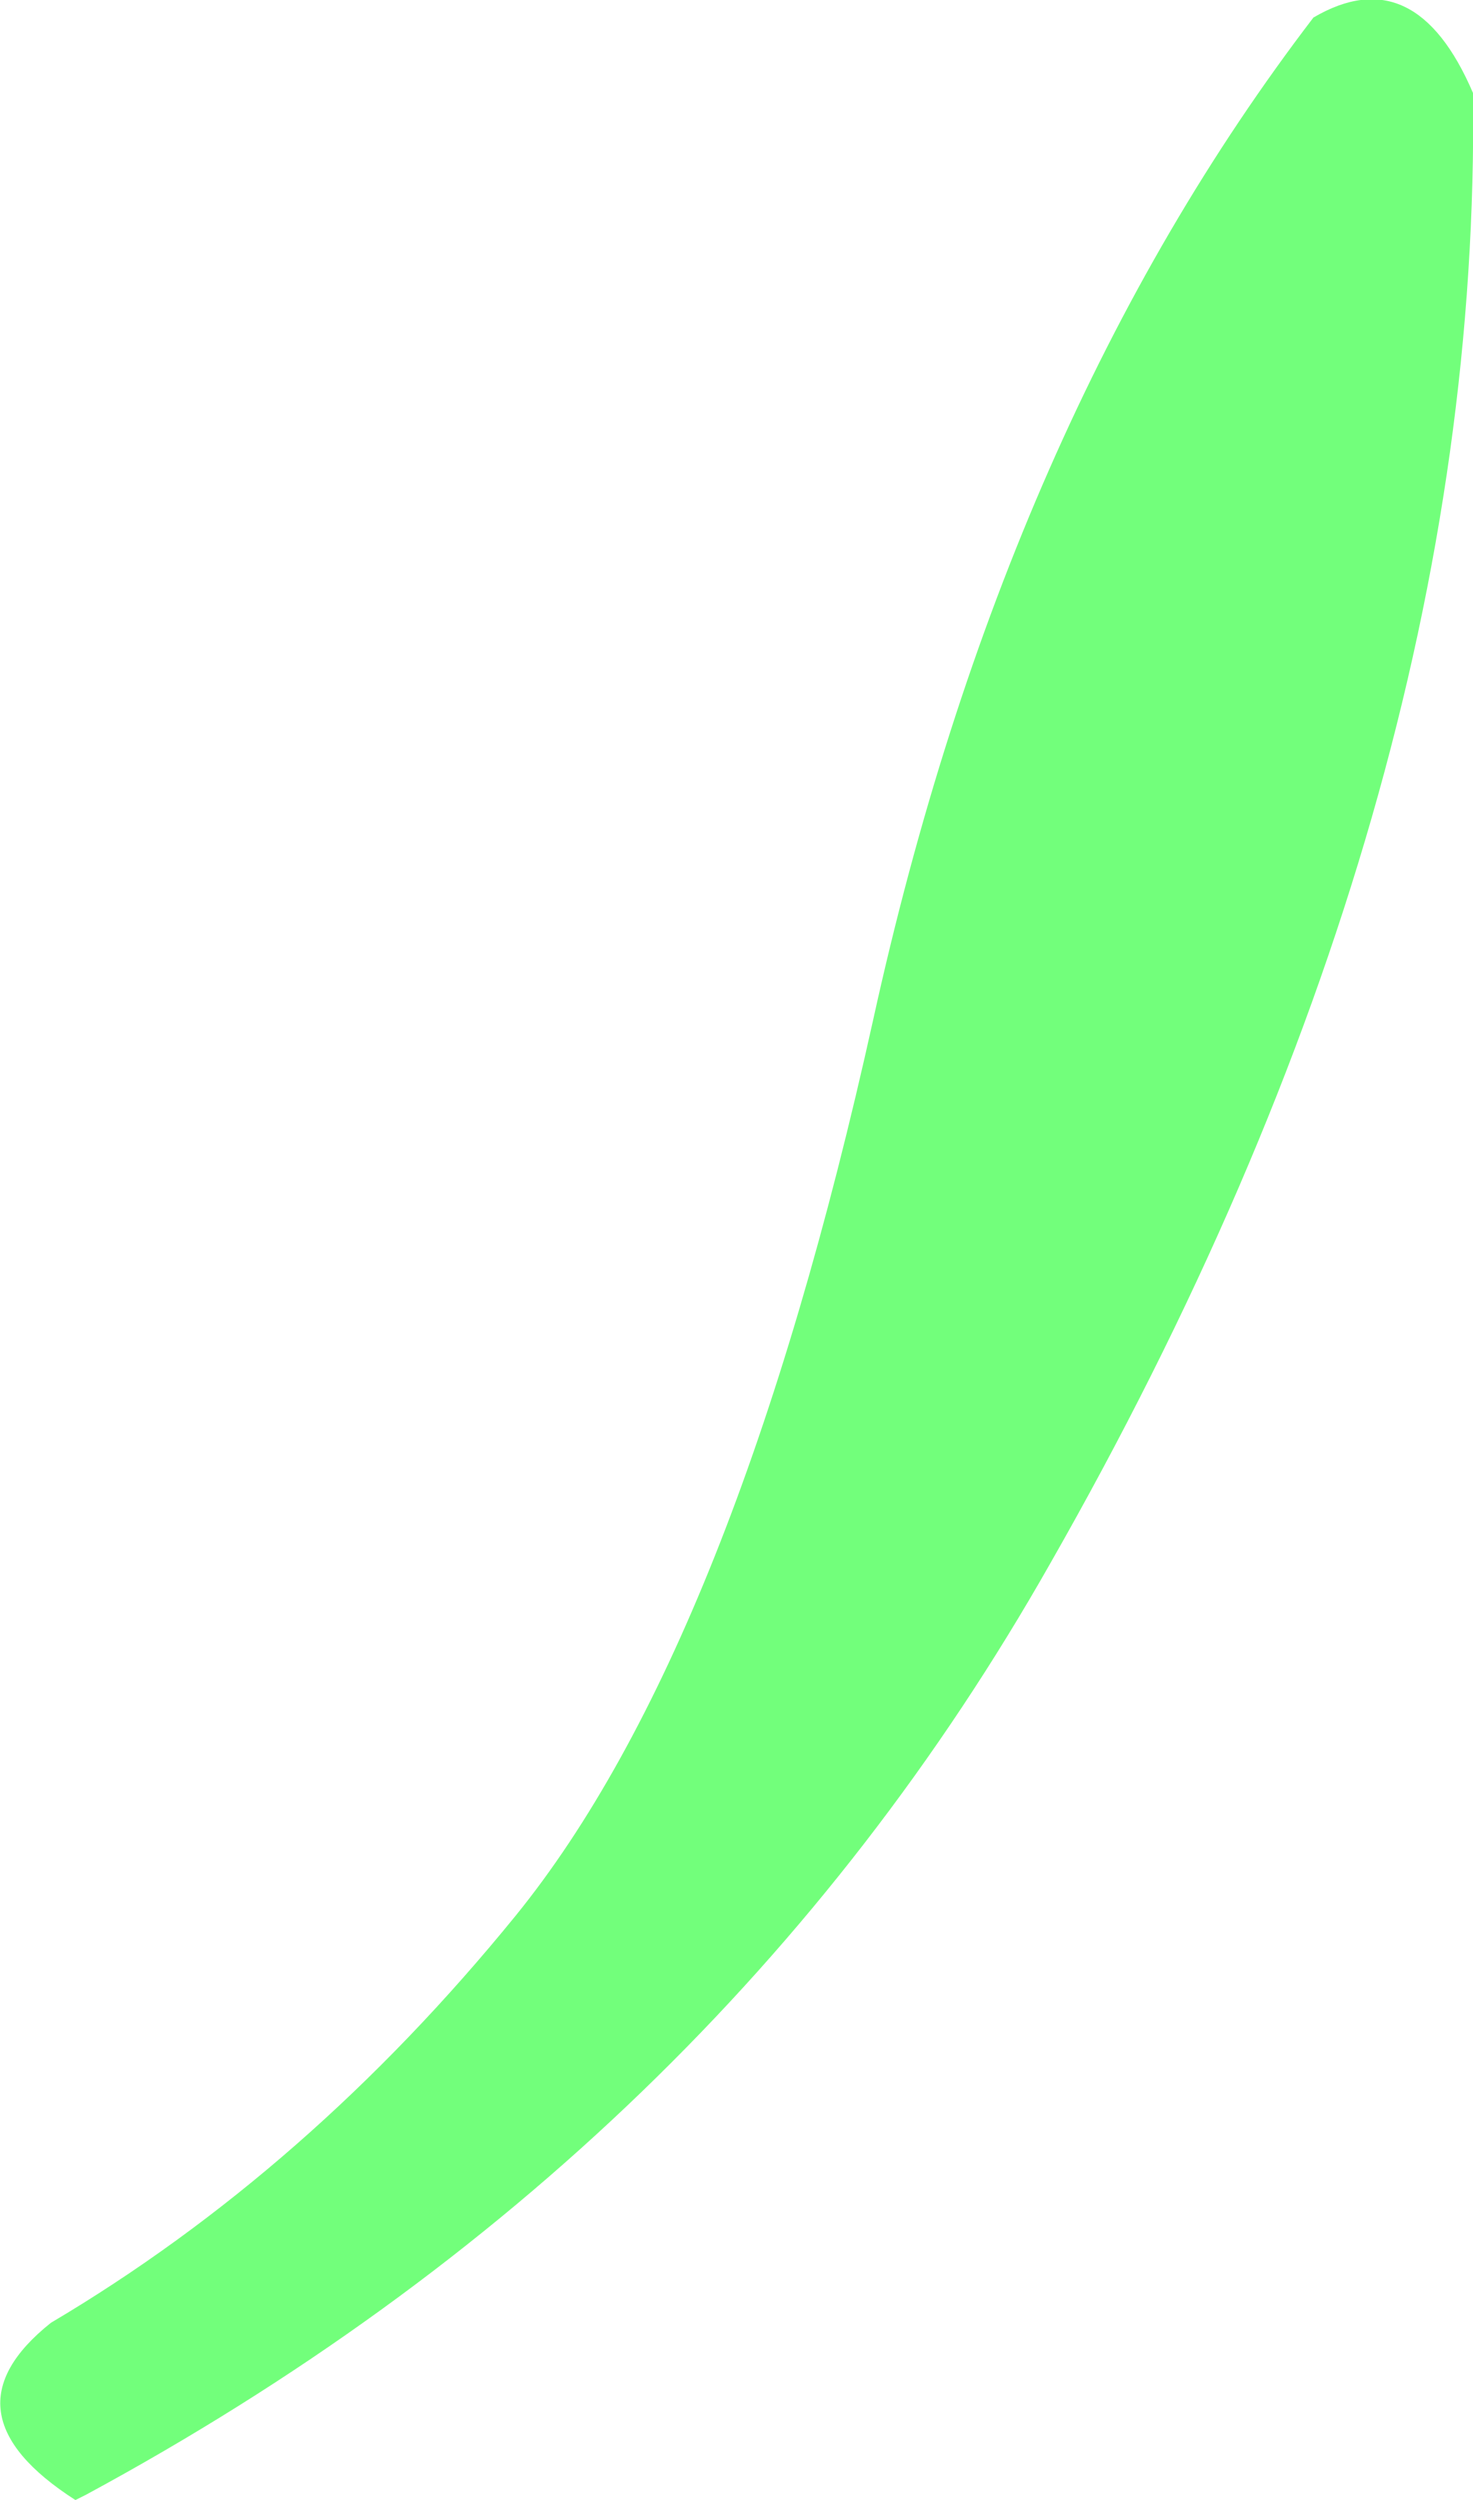 <?xml version="1.0" encoding="UTF-8" standalone="no"?>
<svg xmlns:ffdec="https://www.free-decompiler.com/flash" xmlns:xlink="http://www.w3.org/1999/xlink" ffdec:objectType="shape" height="71.25px" width="42.0px" xmlns="http://www.w3.org/2000/svg">
  <g transform="matrix(1.0, 0.0, 0.0, 1.0, -11.8, 129.2)">
    <path d="M49.25 -128.7 Q52.15 -130.4 53.8 -126.55 54.05 -106.2 41.75 -84.65 32.2 -67.8 14.25 -58.1 L13.95 -57.95 Q10.05 -60.45 13.25 -63.0 20.6 -67.35 26.5 -74.6 32.75 -82.3 36.7 -100.15 40.45 -117.2 49.25 -128.7" fill="#72ff7b" fill-rule="evenodd" stroke="none"/>
  </g>
</svg>
